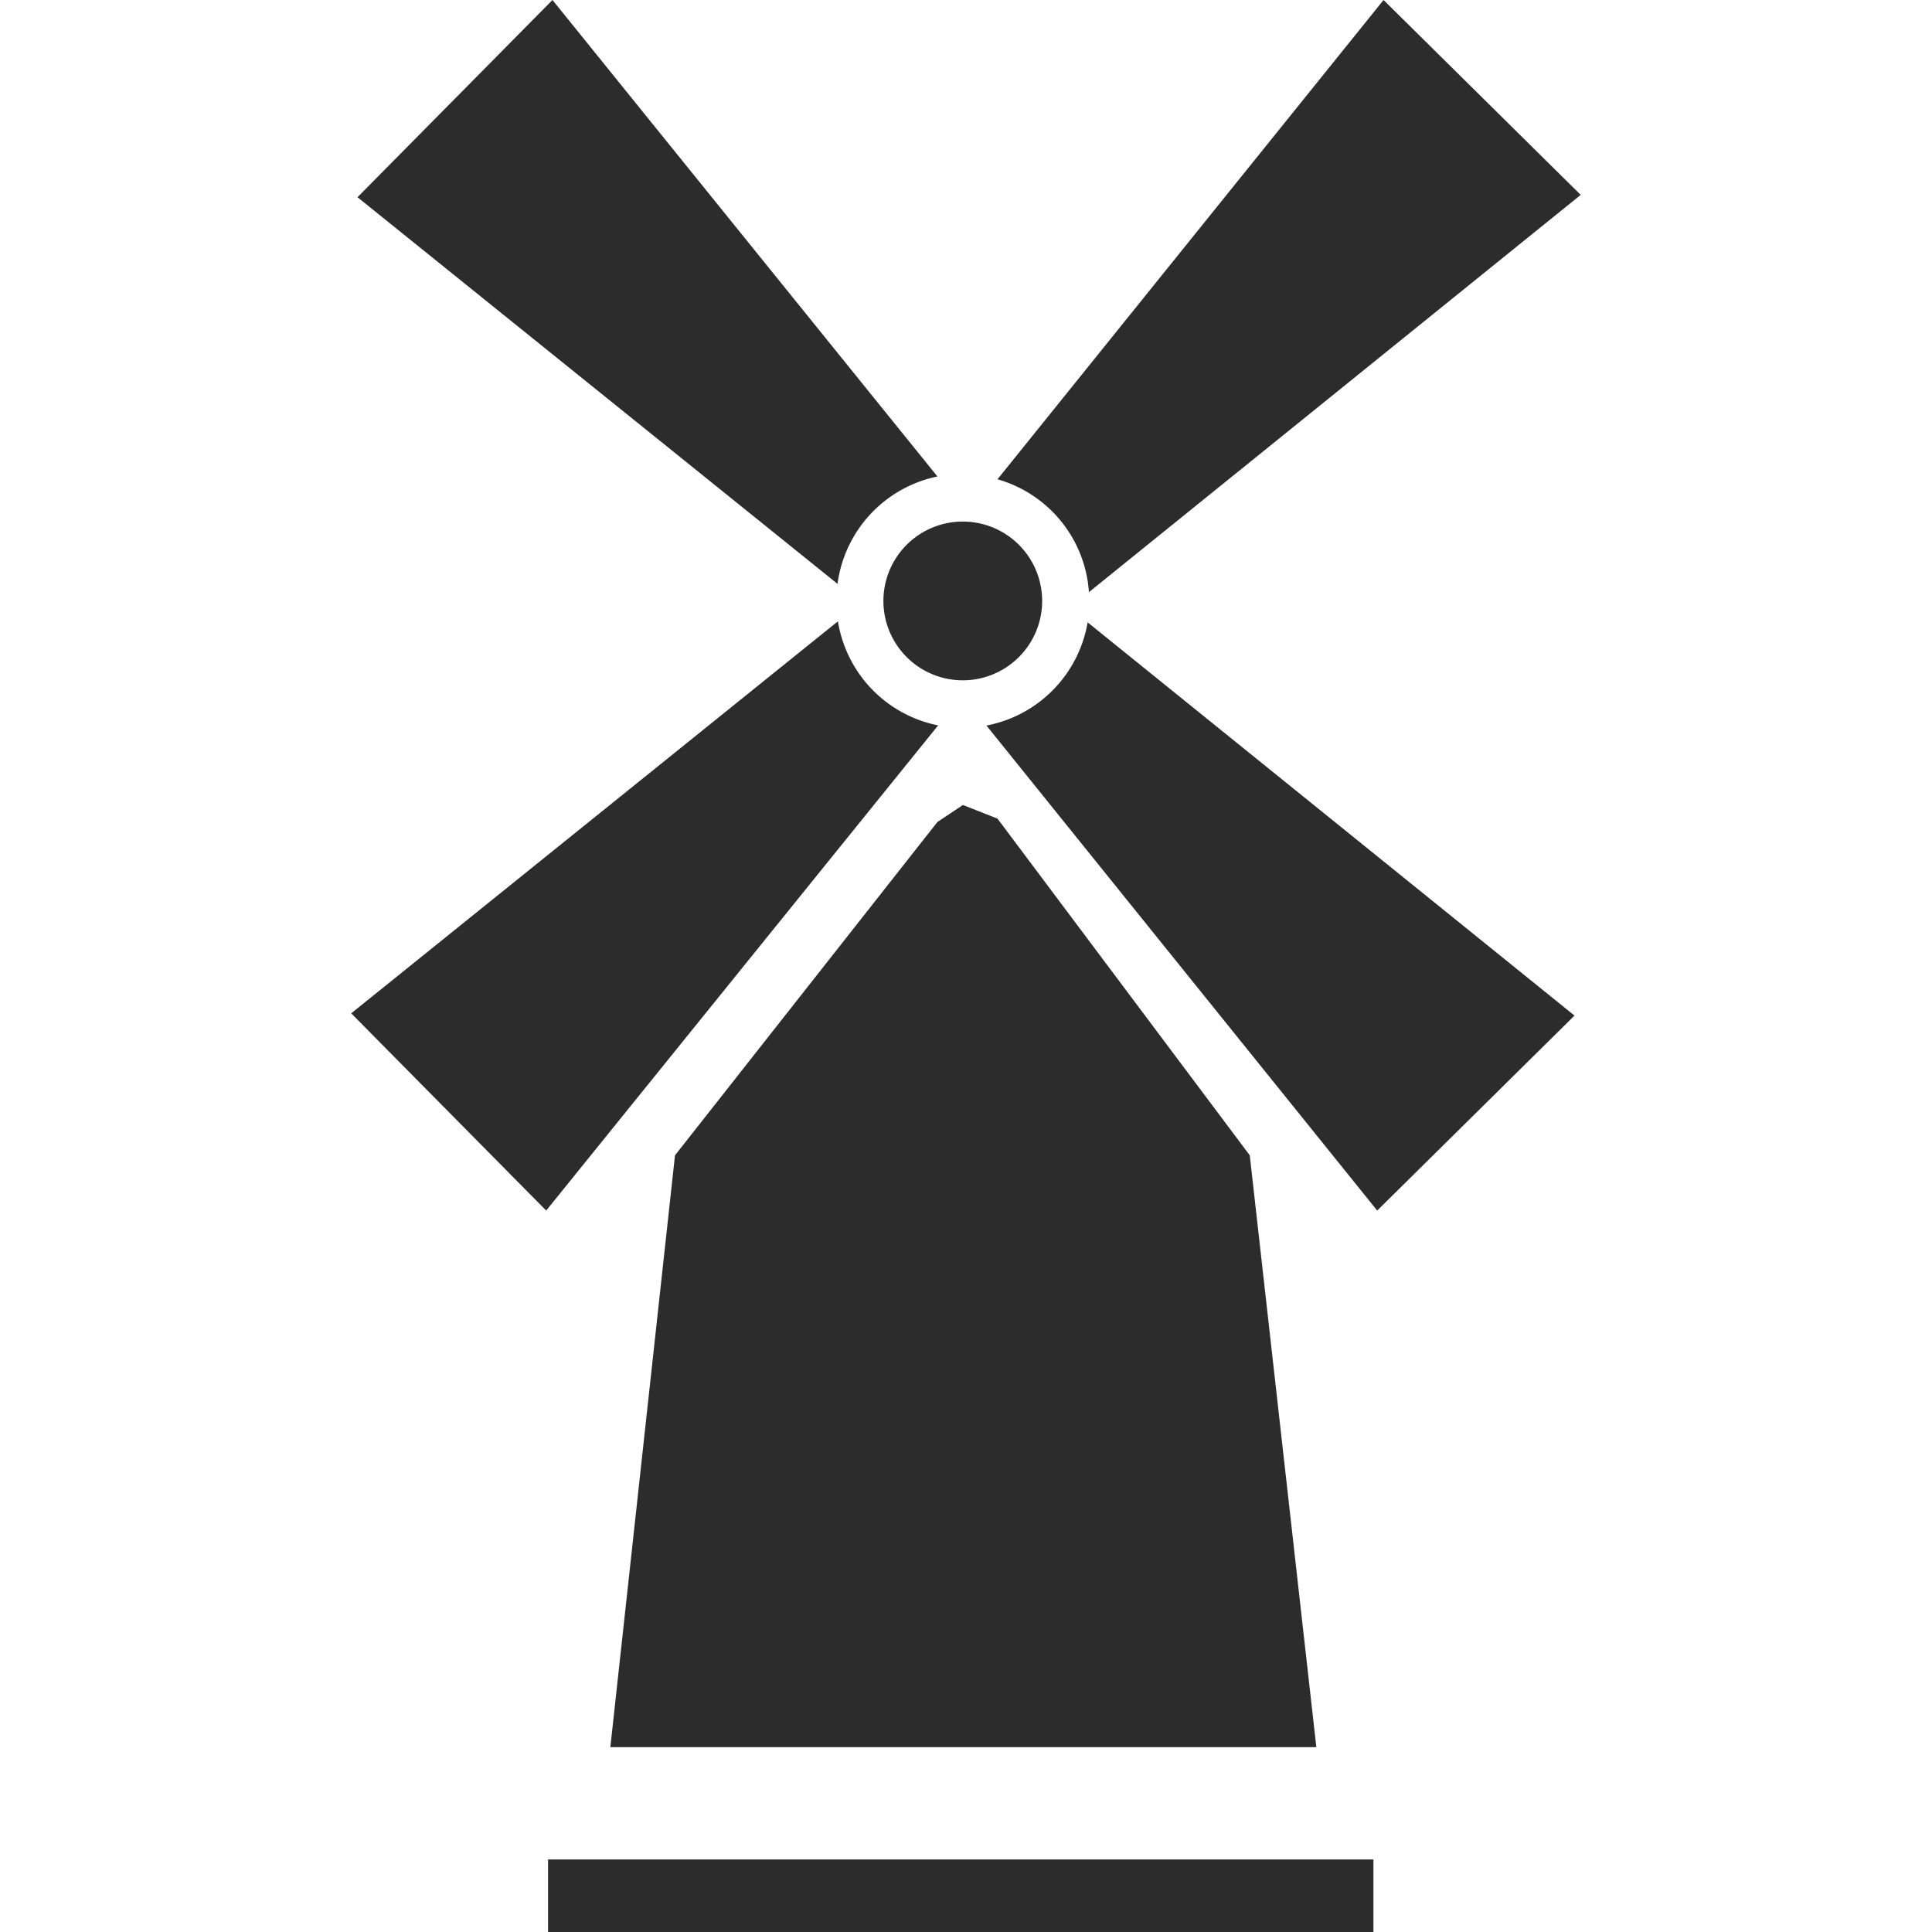 <?xml version="1.0" standalone="no"?><!DOCTYPE svg PUBLIC "-//W3C//DTD SVG 1.1//EN" "http://www.w3.org/Graphics/SVG/1.1/DTD/svg11.dtd"><svg t="1703468320559" class="icon" viewBox="0 0 1024 1024" version="1.1" xmlns="http://www.w3.org/2000/svg" p-id="12565" xmlns:xlink="http://www.w3.org/1999/xlink" width="200" height="200"><path d="M510.293 318.507m-42.069 0a42.069 42.069 0 1 0 84.139 0 42.069 42.069 0 1 0-84.139 0Z" fill="#2c2c2c" p-id="12566"></path><path d="M577.152 313.856l260.651-210.56L733.312 0l-204.629 254.037c26.752 7.595 46.507 31.189 48.469 59.819zM496.853 252.544L292.821 0 189.483 104.533l254.421 204.928a67.157 67.157 0 0 1 52.949-56.917zM444.117 329.301l-257.963 207.787 103.339 104.533 207.744-257.152a67.115 67.115 0 0 1-53.12-55.168zM522.837 384.555l207.104 257.067 104.576-103.339-258.048-208.427a67.2 67.2 0 0 1-53.632 54.699zM357.76 612.352l-34.261 313.685h374.187l-35.285-313.685-133.717-178.475-18.347-7.211-13.483 9.003zM290.475 985.557h437.461V1024H290.475z" fill="#2c2c2c" p-id="12567"></path></svg>